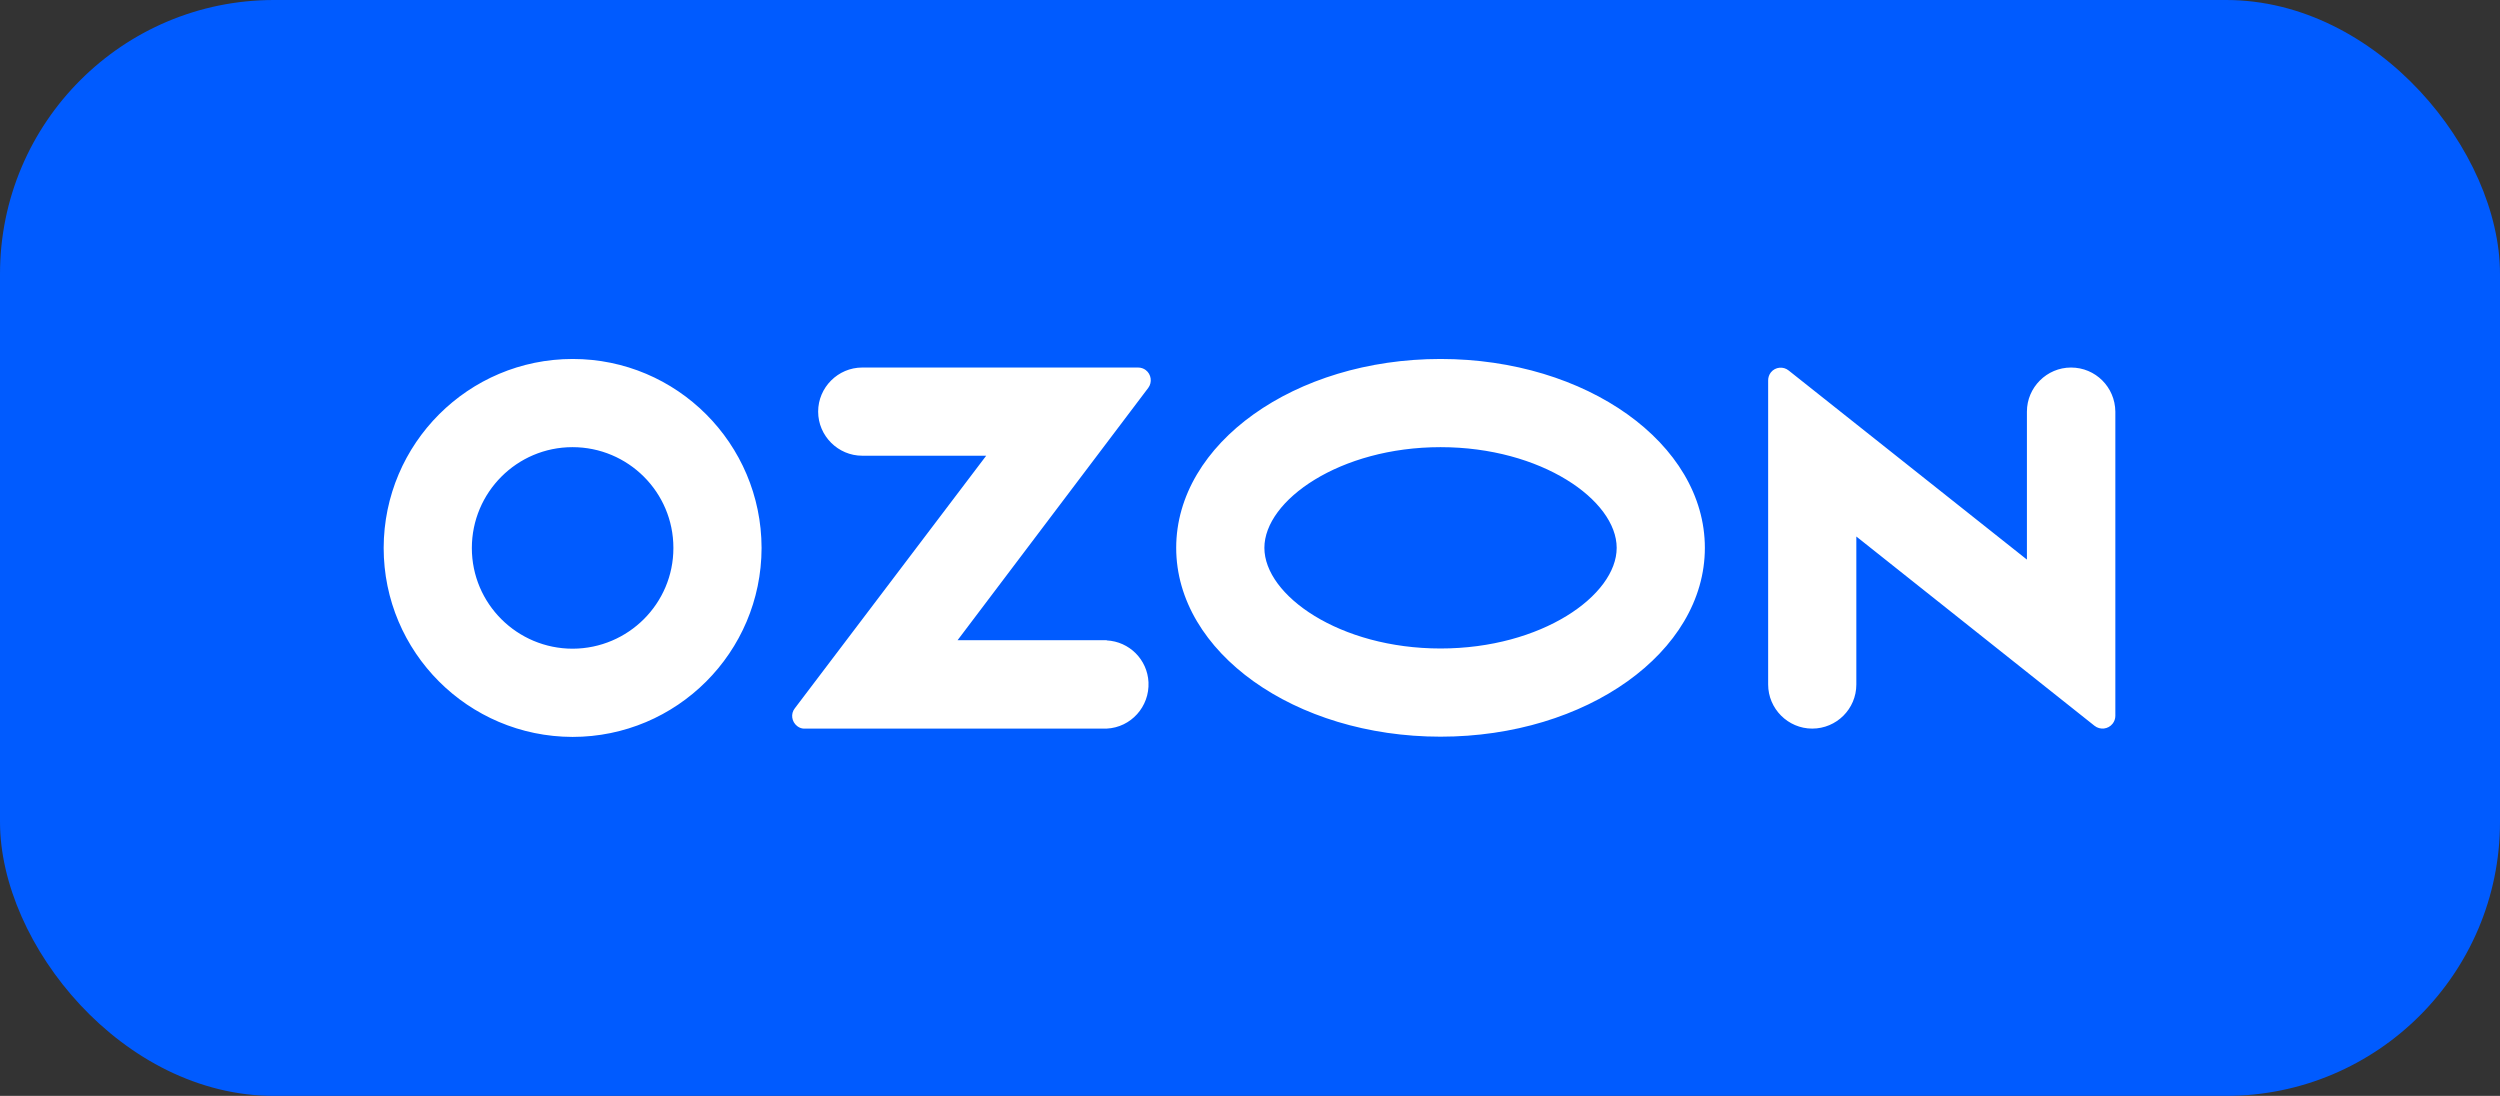 <svg width="73" height="32" viewBox="0 0 73 32" fill="none" xmlns="http://www.w3.org/2000/svg">
<rect x="0" y="0" width="73" height="32" fill="#333333" stroke="none"/>
<rect width="73" height="32" rx="8" fill="#005BFF"/>
<path d="M32.323 18.693H27.962L33.53 11.325C33.651 11.163 33.617 10.927 33.456 10.806C33.395 10.759 33.314 10.732 33.233 10.732H25.177C24.47 10.732 23.89 11.312 23.89 12.019C23.89 12.727 24.47 13.307 25.177 13.307H28.797L23.209 20.682C23.081 20.843 23.115 21.073 23.276 21.201C23.344 21.255 23.425 21.282 23.506 21.275H32.316C33.024 21.241 33.57 20.634 33.536 19.92C33.503 19.259 32.977 18.733 32.316 18.7V18.693H32.323ZM60.474 10.732C59.766 10.732 59.186 11.312 59.186 12.019V16.34L52.23 10.819C52.074 10.691 51.839 10.712 51.71 10.873C51.657 10.941 51.63 11.022 51.63 11.109V19.987C51.63 20.695 52.209 21.275 52.917 21.275C53.625 21.275 54.205 20.702 54.205 19.987V15.666L61.161 21.194C61.323 21.322 61.559 21.295 61.687 21.133C61.741 21.066 61.768 20.985 61.768 20.904V12.019C61.761 11.305 61.188 10.732 60.474 10.732ZM42.064 18.936C39.118 18.936 36.92 17.385 36.92 15.997C36.92 14.608 39.125 13.057 42.064 13.057C45.01 13.057 47.207 14.608 47.207 15.997C47.207 17.385 45.017 18.936 42.064 18.936ZM42.064 10.482C37.803 10.482 34.345 12.95 34.345 15.997C34.345 19.044 37.803 21.511 42.064 21.511C46.324 21.511 49.782 19.044 49.782 15.997C49.782 12.95 46.324 10.482 42.064 10.482ZM16.724 18.942C15.1 18.942 13.778 17.628 13.778 16.003C13.778 14.379 15.093 13.057 16.717 13.057C18.342 13.057 19.663 14.372 19.663 15.997V16.003C19.663 17.621 18.349 18.936 16.724 18.942ZM16.724 10.482C13.677 10.482 11.21 12.95 11.203 15.997C11.203 19.044 13.67 21.511 16.717 21.518C19.764 21.518 22.232 19.05 22.238 16.003V15.997C22.232 12.95 19.764 10.482 16.724 10.482Z" fill="white"/>
</svg>
